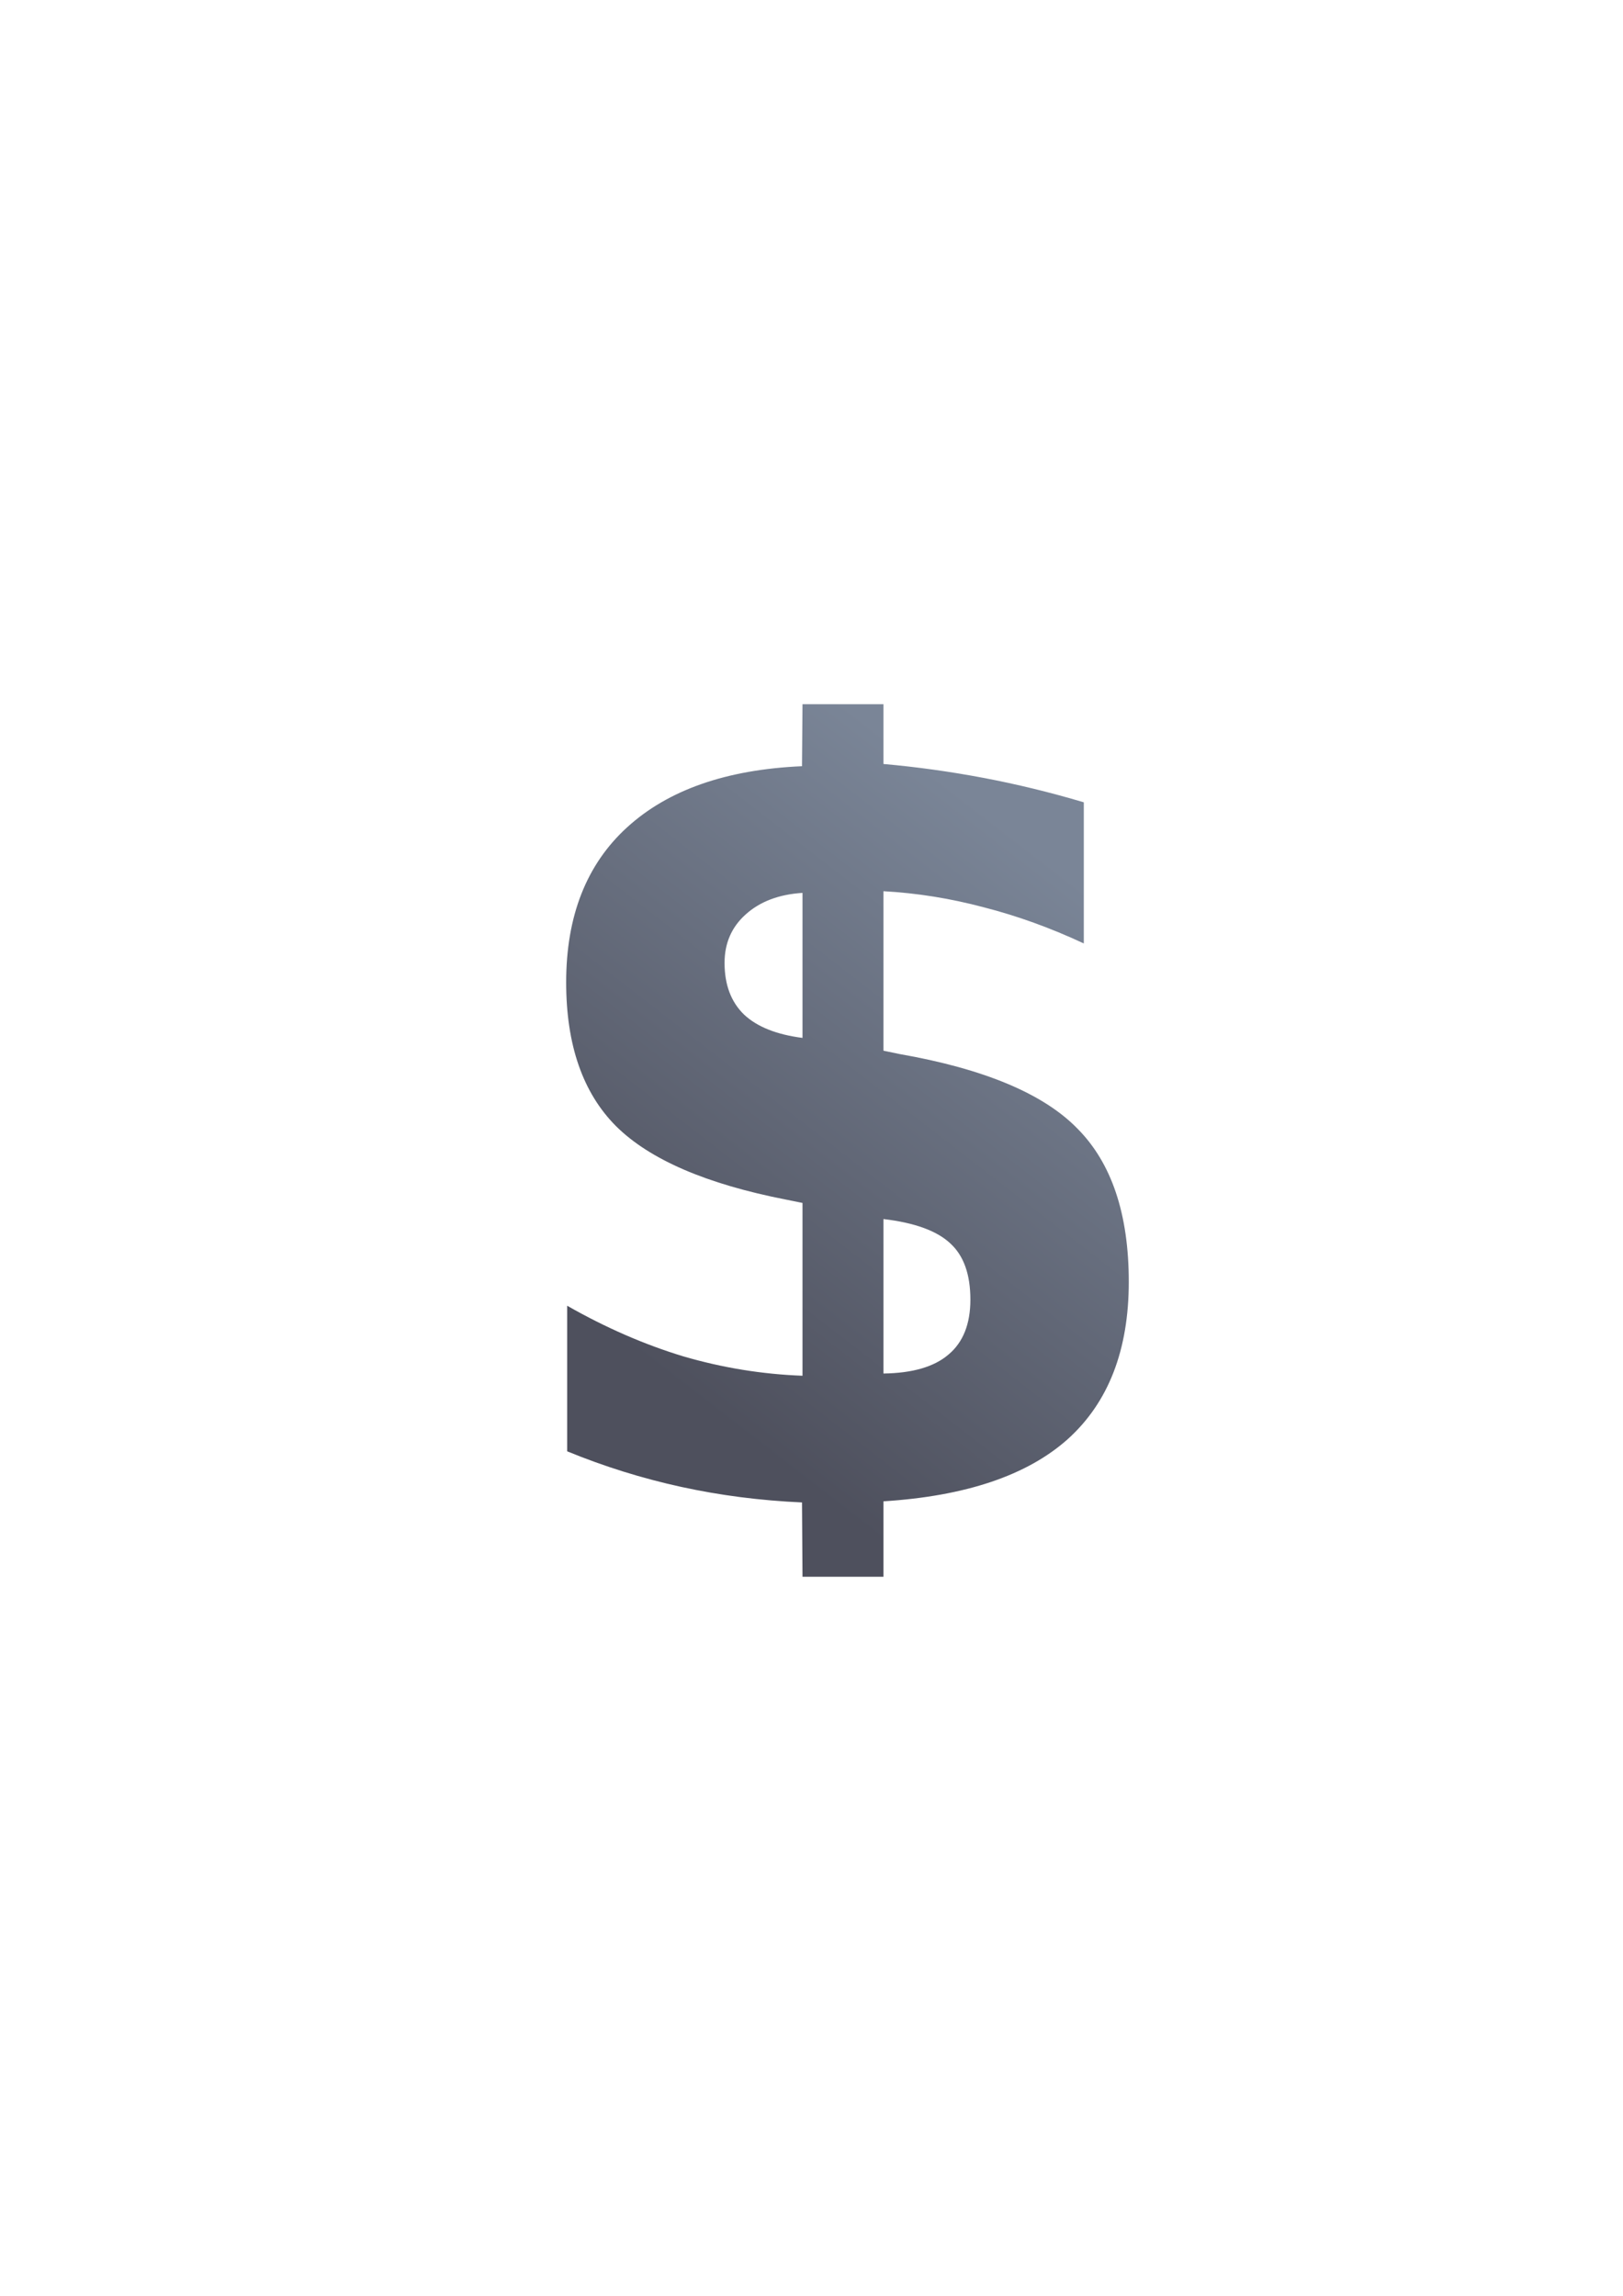<?xml version="1.0" encoding="UTF-8" standalone="no"?>
<!-- Created with Inkscape (http://www.inkscape.org/) -->
<svg xmlns:dc="http://purl.org/dc/elements/1.1/" xmlns:cc="http://creativecommons.org/ns#" xmlns:rdf="http://www.w3.org/1999/02/22-rdf-syntax-ns#" xmlns:svg="http://www.w3.org/2000/svg" xmlns="http://www.w3.org/2000/svg" xmlns:xlink="http://www.w3.org/1999/xlink" xmlns:sodipodi="http://sodipodi.sourceforge.net/DTD/sodipodi-0.dtd" xmlns:inkscape="http://www.inkscape.org/namespaces/inkscape" width="210mm" height="297mm" viewBox="0 0 744.094 1052.362" id="svg2" version="1.1" inkscape:version="0.91 r13725" inkscape:export-xdpi="4" inkscape:export-ydpi="4">
  <title id="title4155">dollar</title>
  <defs id="defs4">
    <linearGradient inkscape:collect="always" id="linearGradient4164">
      <stop style="stop-color:#7a8597;stop-opacity:1;" offset="0" id="stop4166"/>
      <stop style="stop-color:#4e505d;stop-opacity:1" offset="1" id="stop4168"/>
    </linearGradient>
    <linearGradient id="linearGradient2224">
      <stop id="stop2226" offset="0" style="stop-color:#7c7c7c;stop-opacity:1;"/>
      <stop id="stop2228" offset="1" style="stop-color:#b8b8b8;stop-opacity:1;"/>
    </linearGradient>
    <linearGradient id="linearGradient15218">
      <stop id="stop15220" offset="0" style="stop-color:#eeeeef;stop-opacity:1;"/>
      <stop id="stop2736" offset="0.599" style="stop-color:#d3d7cf;stop-opacity:1;"/>
      <stop id="stop2738" offset="0.828" style="stop-color:#ffffff;stop-opacity:1;"/>
      <stop id="stop15222" offset="1" style="stop-color:#d3d7cf;stop-opacity:1;"/>
    </linearGradient>
    <pattern y="0" x="0" height="6" width="6" patternUnits="userSpaceOnUse" id="EMFhbasepattern"/>
    <pattern y="0" x="0" height="6" width="6" patternUnits="userSpaceOnUse" id="EMFhbasepattern-5"/>
    <linearGradient inkscape:collect="always" xlink:href="#linearGradient4164" id="linearGradient4170" x1="433.592" y1="436.954" x2="318.813" y2="601.964" gradientUnits="userSpaceOnUse"/>
  </defs>
  <sodipodi:namedview id="base" pagecolor="#ffffff" bordercolor="#666666" borderopacity="1.0" inkscape:pageopacity="0.0" inkscape:pageshadow="2" inkscape:zoom="0.35355339" inkscape:cx="313.60761" inkscape:cy="769.56265" inkscape:document-units="px" inkscape:current-layer="layer1" showgrid="false" showguides="true" inkscape:guide-bbox="true" inkscape:window-width="1366" inkscape:window-height="721" inkscape:window-x="-4" inkscape:window-y="-4" inkscape:window-maximized="1">
    <sodipodi:guide position="560,730" orientation="0,1" id="guide3338"/>
    <sodipodi:guide position="560,330" orientation="0,1" id="guide3340"/>
    <sodipodi:guide position="190,475" orientation="1,0" id="guide3344"/>
    <sodipodi:guide position="590,451" orientation="1,0" id="guide3346"/>
    <inkscape:grid type="xygrid" id="grid3440"/>
  </sodipodi:namedview>
  <g inkscape:label="Ebene 1" inkscape:groupmode="layer" id="layer1">
    <rect style="opacity:1;fill:none;fill-opacity:1;stroke:none;stroke-width:23;stroke-linecap:butt;stroke-linejoin:round;stroke-miterlimit:4;stroke-dasharray:none;stroke-opacity:1" id="rect4160" width="400" height="400" x="190" y="322.362"/>
    <g style="font-style:normal;font-weight:normal;font-size:342.947px;line-height:125%;font-family:sans-serif;letter-spacing:0px;word-spacing:0px;fill:url(#linearGradient4170);fill-opacity:1;stroke:none;stroke-width:1px;stroke-linecap:butt;stroke-linejoin:miter;stroke-opacity:1" id="text4149" transform="matrix(1.368,0,0,1.521,-120.087,-276.301)">
      <path d="m 383.86,656.848 -27.128,0 -0.167,-22.404 c -13.955,-0.558 -27.463,-2.121 -40.524,-4.689 -13.061,-2.568 -25.788,-6.14 -38.18,-10.717 l 0,-43.873 c 12.838,6.587 25.788,11.666 38.849,15.238 13.173,3.461 26.514,5.414 40.022,5.861 l 0,-52.078 -5.526,-1.005 c -26.681,-4.689 -45.659,-12.057 -56.935,-22.104 -11.164,-10.047 -16.745,-24.504 -16.745,-43.371 0,-19.983 6.81,-35.556 20.429,-46.72 13.731,-11.275 33.268,-17.415 58.609,-18.42 l 0.167,-18.682 27.128,0 0,18.012 c 11.164,0.893 22.327,2.289 33.491,4.186 11.164,1.898 22.383,4.354 33.658,7.368 l 0,42.533 c -11.164,-4.689 -22.327,-8.317 -33.491,-10.885 -11.164,-2.679 -22.383,-4.298 -33.658,-4.856 l 0,48.059 5.359,1.005 c 28.356,4.465 48.227,11.945 59.614,22.439 11.499,10.382 17.248,25.788 17.248,46.217 0,20.541 -6.81,36.338 -20.429,47.39 -13.62,10.94 -34.217,17.192 -61.791,18.755 z m -27.128,-162.396 0,-43.706 c -7.926,0.447 -14.289,2.623 -19.09,6.531 -4.689,3.796 -7.033,8.652 -7.033,14.569 0,6.587 2.177,11.778 6.531,15.573 4.354,3.684 10.885,6.028 19.592,7.033 z m 27.128,54.59 0,46.552 c 9.712,-0.112 16.969,-2.009 21.769,-5.693 4.912,-3.684 7.368,-9.21 7.368,-16.578 0,-7.591 -2.233,-13.229 -6.698,-16.913 -4.465,-3.796 -11.945,-6.252 -22.439,-7.368 z" style="font-style:normal;font-variant:normal;font-weight:bold;font-stretch:normal;font-family:sans-serif;-inkscape-font-specification:'sans-serif Bold';fill:url(#linearGradient4170);fill-opacity:1.0" id="path4154" inkscape:connector-curvature="0" sodipodi:nodetypes="cccscccccccscccccscccccccsccccccscccccscc"/>
    </g>
  </g>
</svg>
